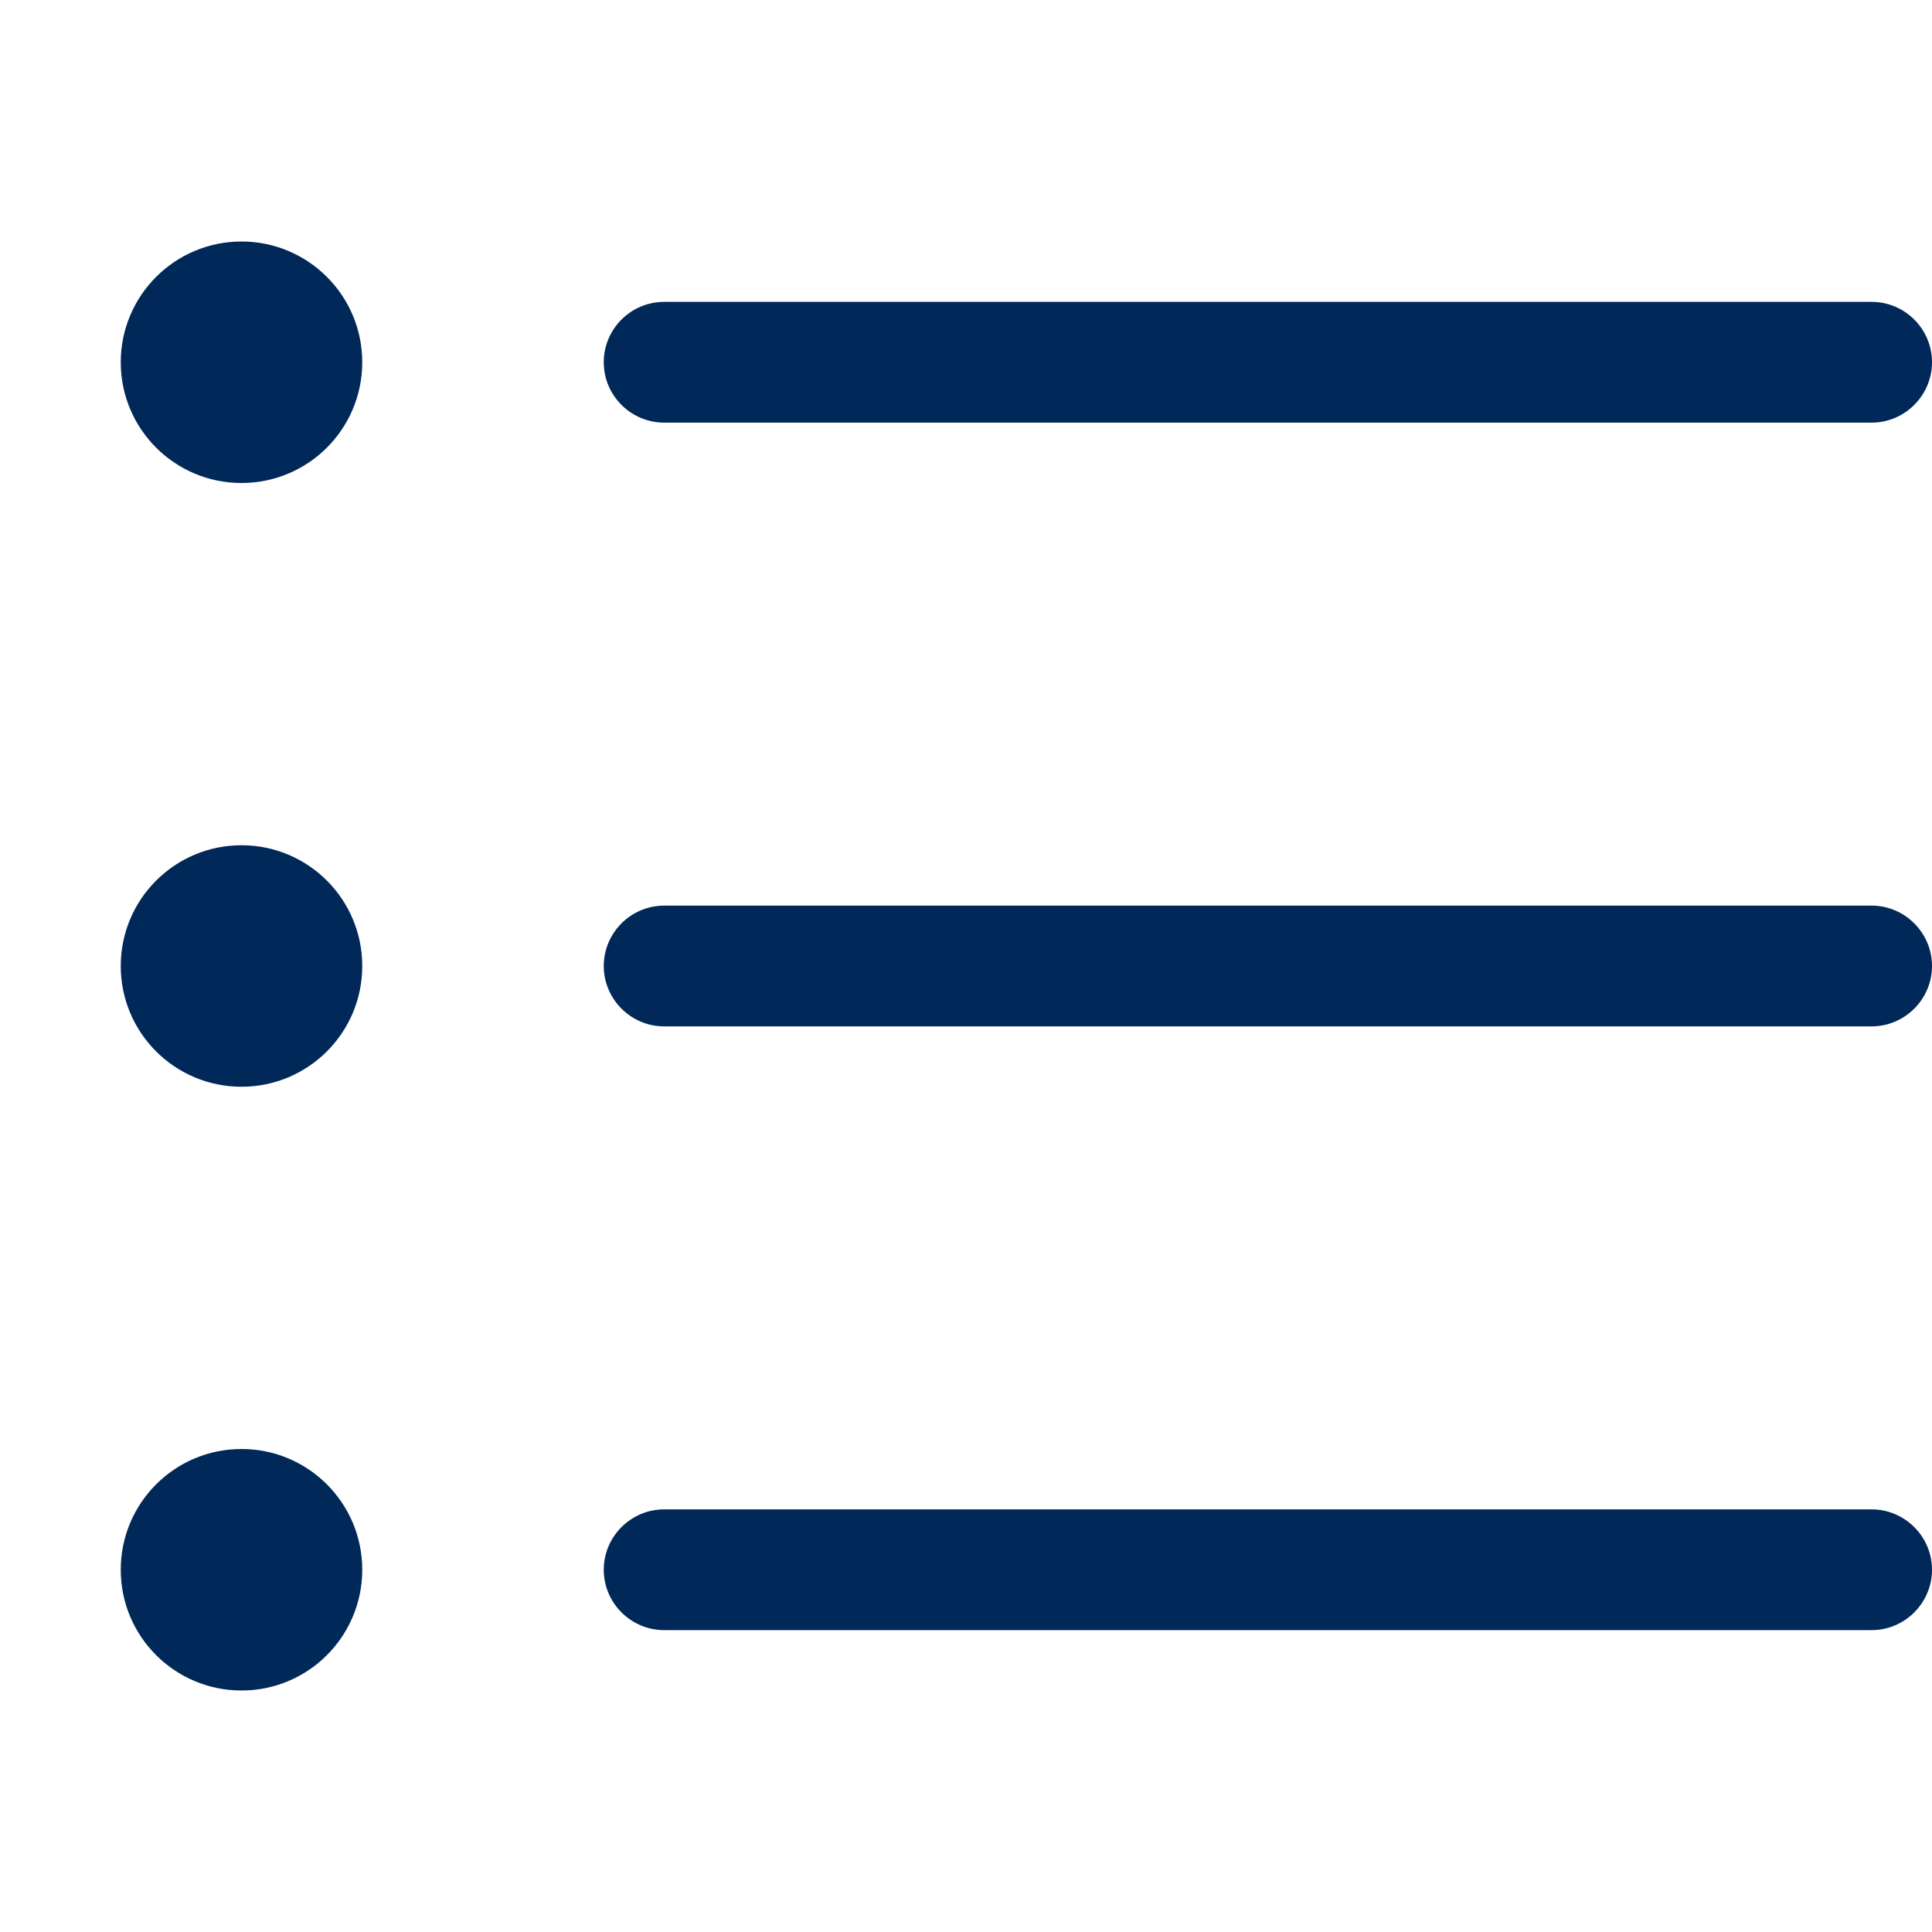 <svg width="16" height="16" viewBox="0 0 16 16" fill="none" xmlns="http://www.w3.org/2000/svg">
<g clip-path="url(#clip0_0_2690)">
<path d="M2 2C2.552 2 3 2.448 3 3C3 3.553 2.552 4 2 4C1.448 4 1 3.553 1 3C1 2.448 1.448 2 2 2ZM15.5 2.5C15.775 2.5 16 2.724 16 3C16 3.275 15.775 3.5 15.5 3.5H5.5C5.225 3.5 5 3.275 5 3C5 2.724 5.225 2.5 5.5 2.5H15.5ZM15.5 7.5C15.775 7.5 16 7.725 16 8C16 8.275 15.775 8.5 15.5 8.5H5.5C5.225 8.5 5 8.275 5 8C5 7.725 5.225 7.5 5.5 7.5H15.5ZM15.5 12.5C15.775 12.5 16 12.725 16 13C16 13.275 15.775 13.5 15.5 13.5H5.5C5.225 13.5 5 13.275 5 13C5 12.725 5.225 12.5 5.5 12.5H15.5ZM2 9C1.448 9 1 8.553 1 8C1 7.447 1.448 7 2 7C2.552 7 3 7.447 3 8C3 8.553 2.552 9 2 9ZM2 12C2.552 12 3 12.447 3 13C3 13.553 2.552 14 2 14C1.448 14 1 13.553 1 13C1 12.447 1.448 12 2 12Z" fill="#002858"/>
</g>
<defs>
<clipPath id="clip0_0_2690">
<rect width="16" height="16" fill="white"/>
</clipPath>
</defs>
</svg>
